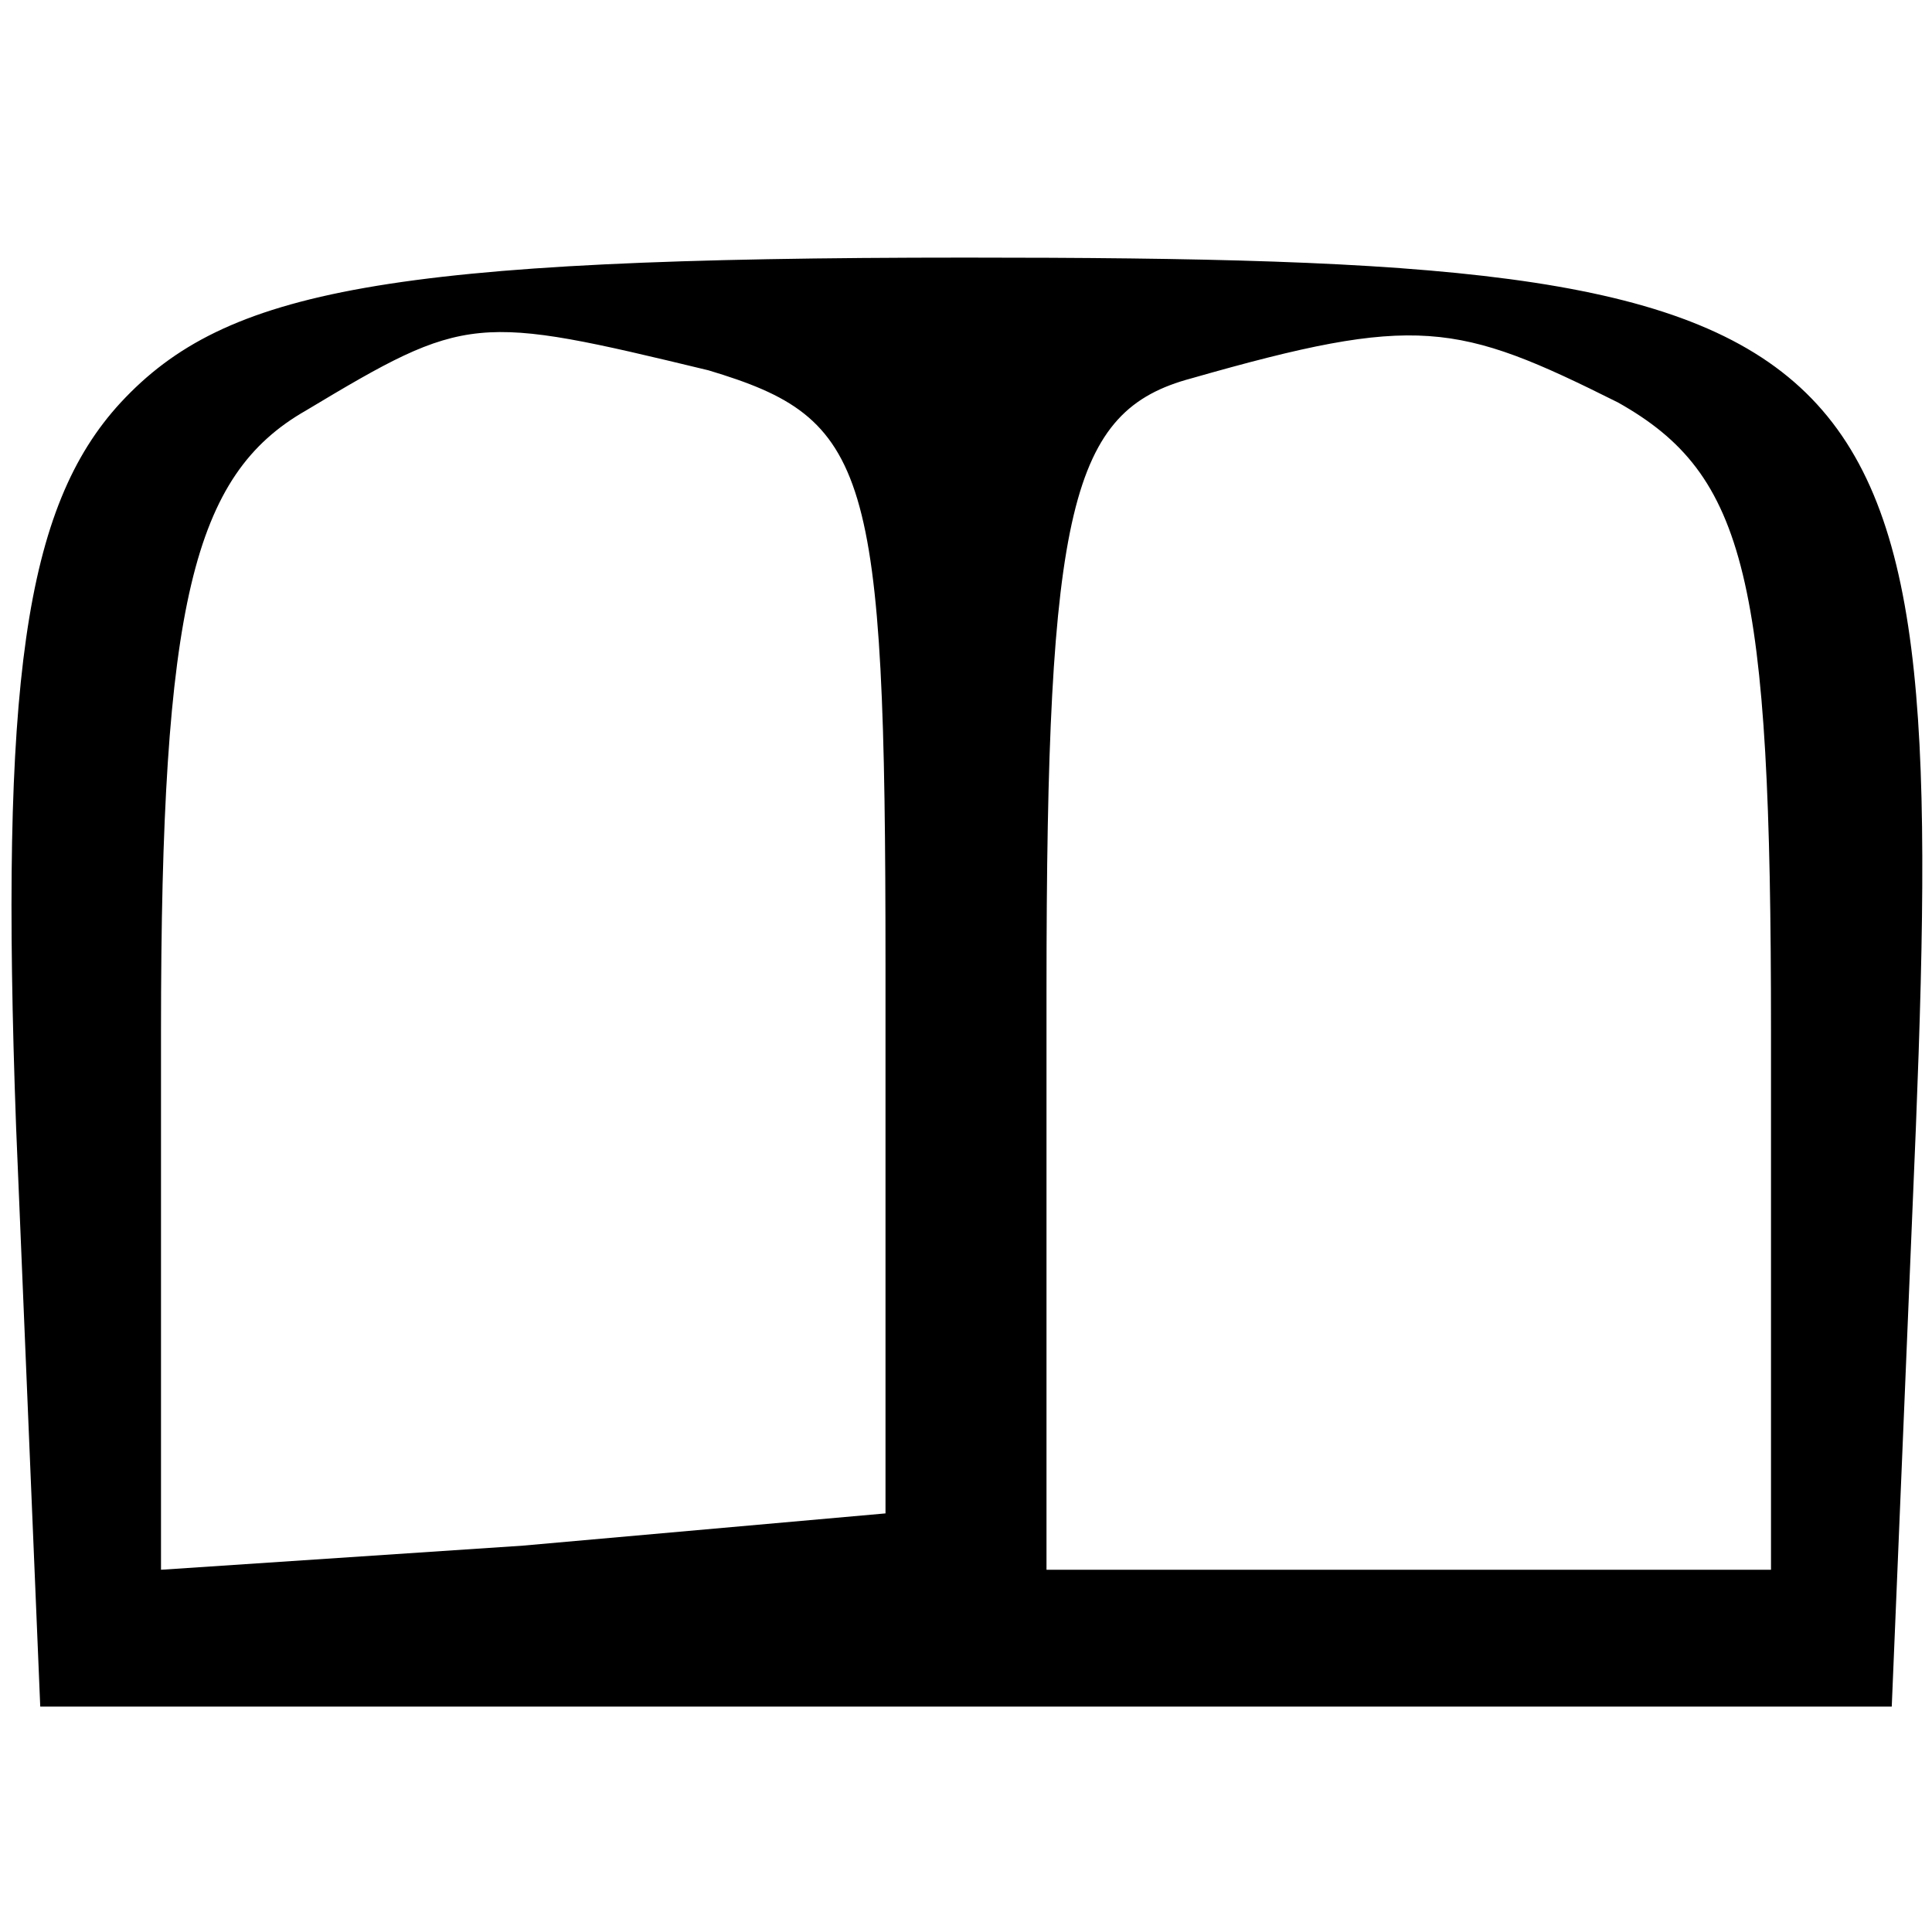 <?xml version="1.0" standalone="no"?>
<!DOCTYPE svg PUBLIC "-//W3C//DTD SVG 20010904//EN"
 "http://www.w3.org/TR/2001/REC-SVG-20010904/DTD/svg10.dtd">
<svg version="1.0" xmlns="http://www.w3.org/2000/svg"
 width="24pt" height="24pt" viewBox="0 0 24 24"
 preserveAspectRatio="xMidYMid meet">

<g transform="translate(0,24) scale(0.1,-0.1)"
fill="#000000" stroke="none">
<path d="M15 190 c-12 -13 -15 -35 -13 -90 l3 -72 115 0 115 0 3 72 c4 101 -3
108 -118 108 -72 0 -92 -4 -105 -18z m73 4 c20 -6 22 -12 22 -74 l0 -68 -45
-4 -45 -3 0 67 c0 53 4 69 18 77 20 12 21 12 50 5z m113 -4 c16 -9 19 -22 19
-78 l0 -67 -45 0 -45 0 0 72 c0 60 3 72 18 76 28 8 33 7 53 -3z"/>
</g>
</svg>
